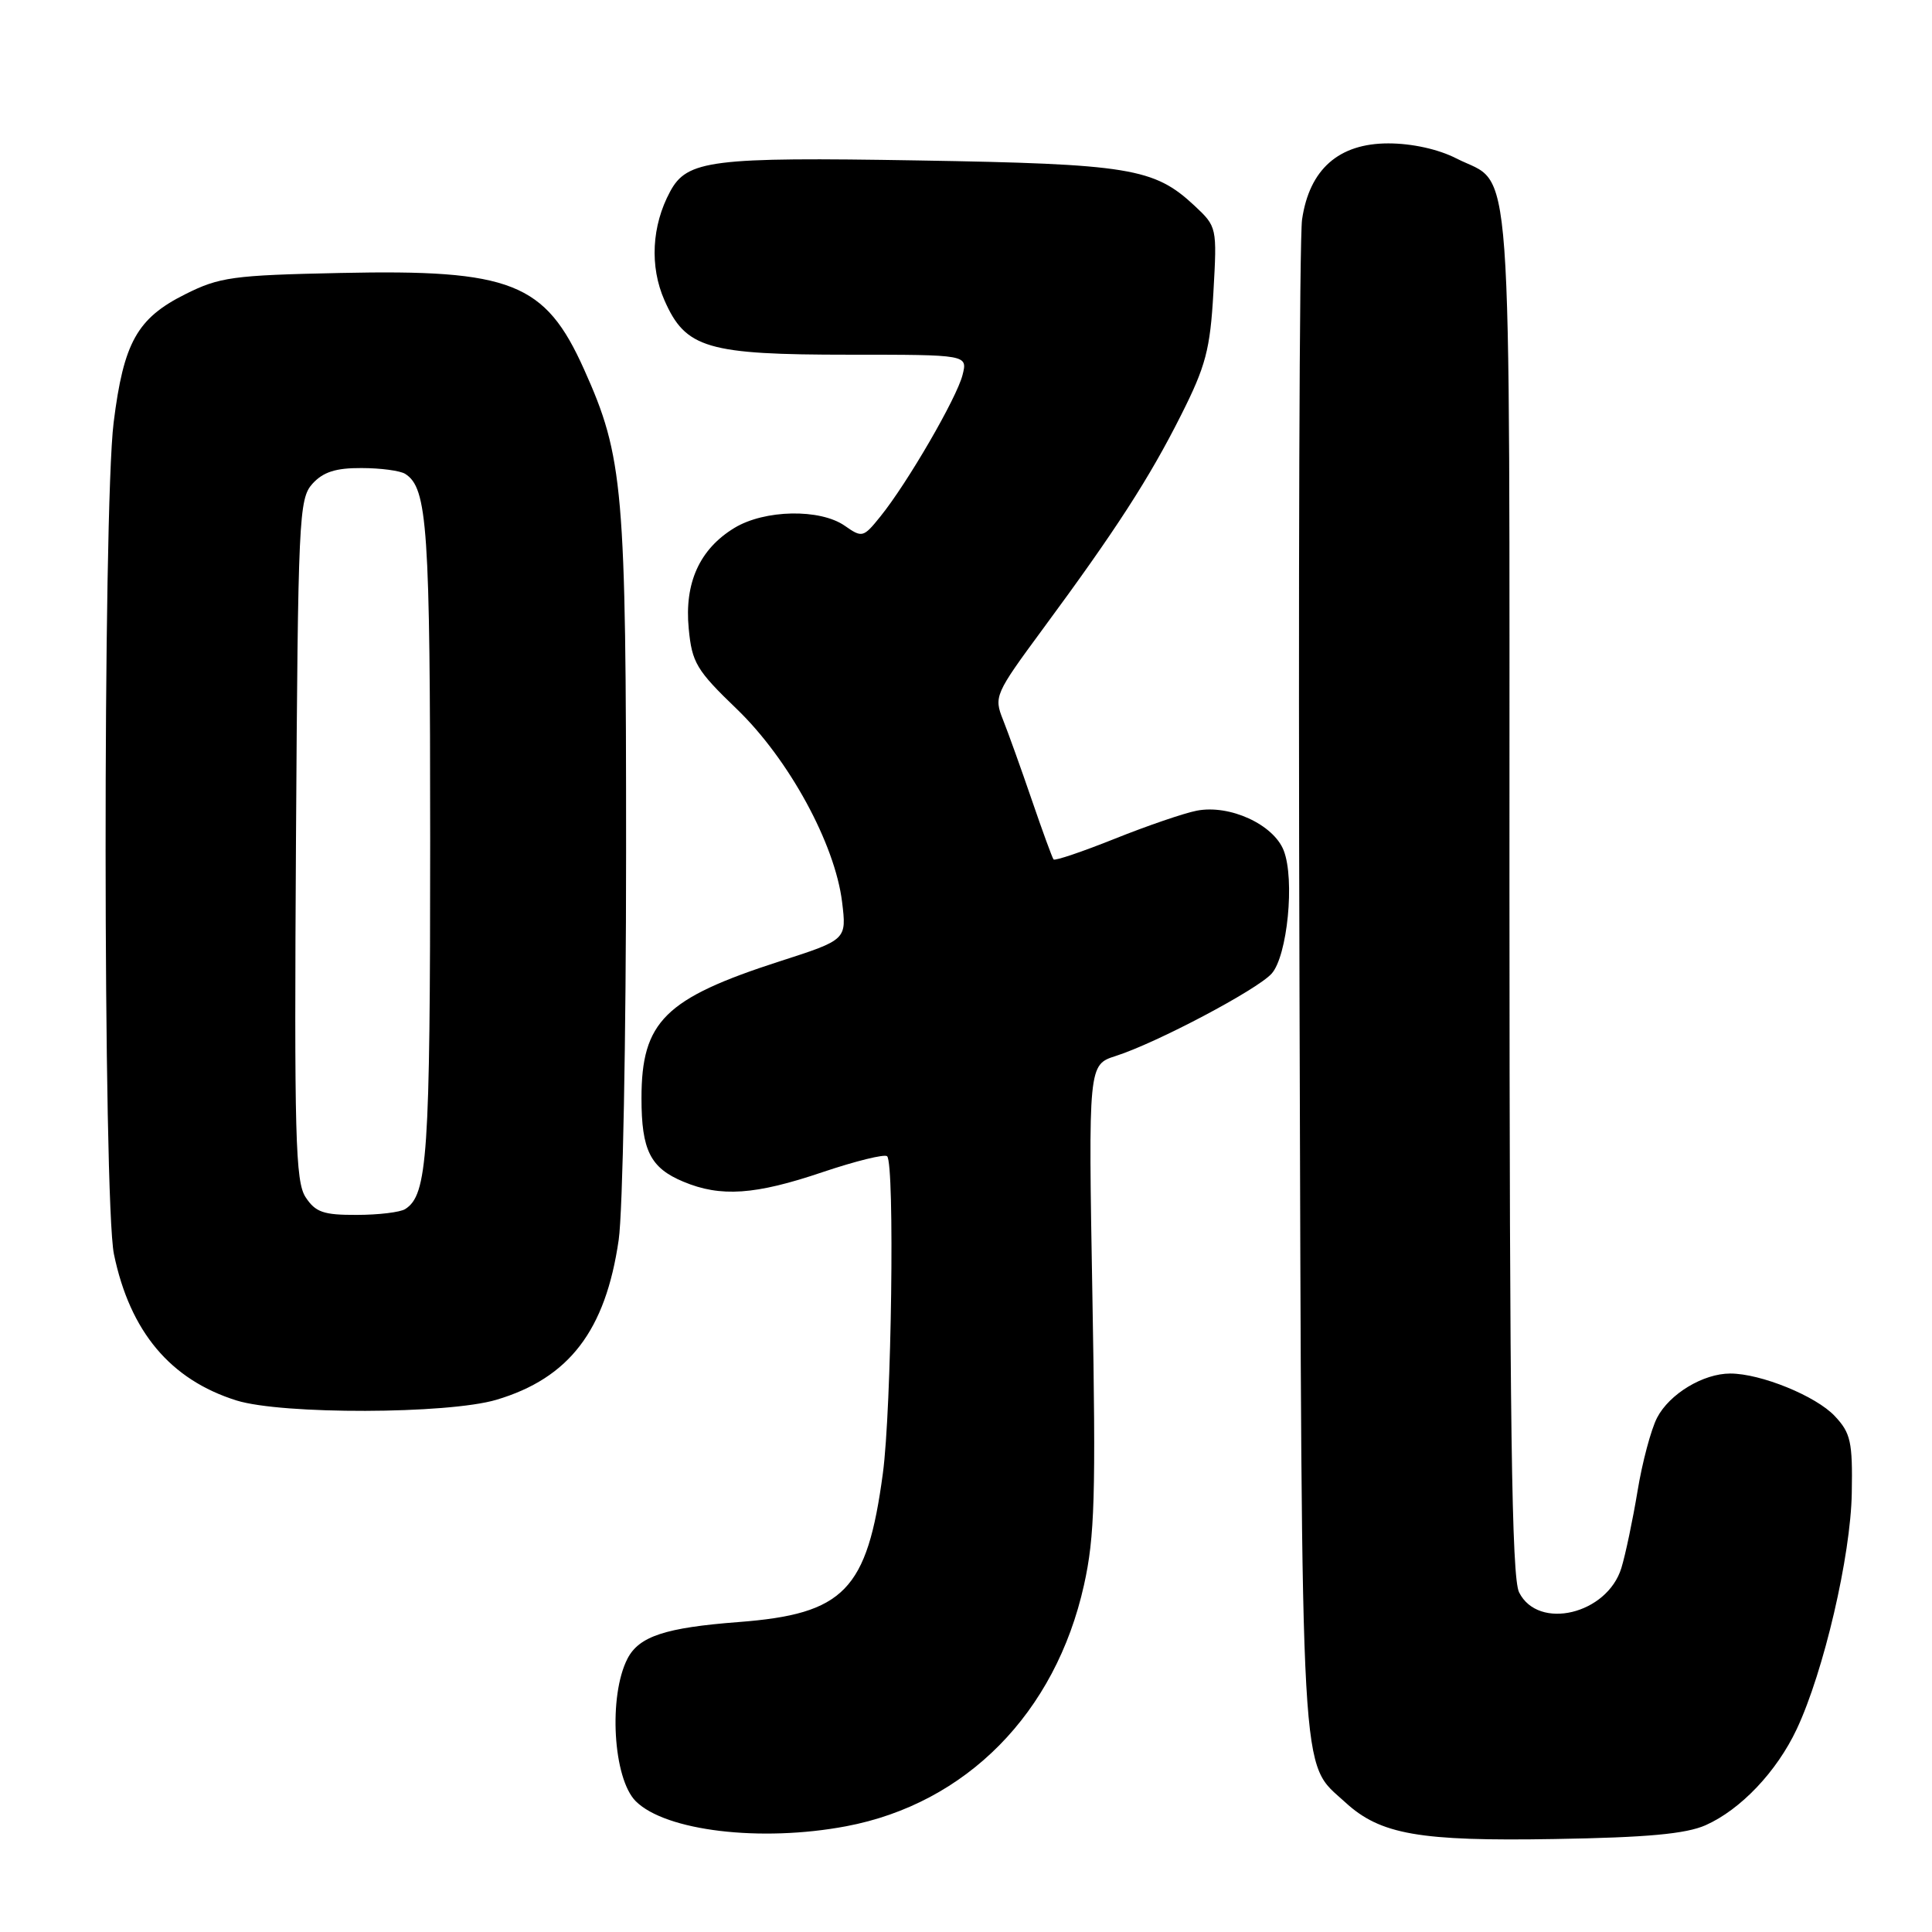 <?xml version="1.0" encoding="UTF-8" standalone="no"?>
<!DOCTYPE svg PUBLIC "-//W3C//DTD SVG 1.1//EN" "http://www.w3.org/Graphics/SVG/1.1/DTD/svg11.dtd" >
<svg xmlns="http://www.w3.org/2000/svg" xmlns:xlink="http://www.w3.org/1999/xlink" version="1.1" viewBox="0 0 256 256">
 <g >
 <path fill="currentColor"
d=" M 226.00 241.85 C 230.65 239.78 235.43 234.75 238.08 229.11 C 241.66 221.49 245.23 206.17 245.37 197.84 C 245.49 191.05 245.23 189.88 243.12 187.64 C 240.63 184.98 233.31 182.00 229.27 182.00 C 225.68 182.00 221.21 184.70 219.57 187.86 C 218.77 189.41 217.60 193.79 216.98 197.59 C 216.35 201.39 215.39 205.97 214.84 207.77 C 212.95 213.90 203.84 216.08 201.29 211.00 C 200.30 209.05 200.03 188.70 200.01 117.97 C 200.00 17.13 200.56 24.86 192.97 20.99 C 190.59 19.77 187.09 19.00 183.96 19.00 C 177.39 19.00 173.50 22.43 172.53 29.09 C 172.18 31.51 172.02 77.60 172.19 131.50 C 172.53 238.67 172.22 233.26 178.26 238.82 C 182.89 243.08 188.06 243.99 206.00 243.68 C 218.25 243.48 223.40 243.00 226.00 241.85 Z  M 112.11 241.99 C 128.02 238.99 139.85 227.01 143.63 210.04 C 145.06 203.64 145.22 198.23 144.75 171.83 C 144.21 141.09 144.21 141.09 147.85 139.92 C 153.23 138.20 166.54 131.17 168.49 129.02 C 170.59 126.69 171.59 116.54 170.10 112.70 C 168.75 109.24 162.93 106.57 158.57 107.42 C 156.88 107.75 152.00 109.42 147.71 111.14 C 143.43 112.85 139.78 114.09 139.60 113.88 C 139.43 113.67 138.13 110.12 136.72 106.00 C 135.31 101.88 133.59 97.09 132.90 95.36 C 131.68 92.31 131.84 91.95 138.17 83.36 C 147.86 70.23 152.30 63.35 156.50 55.00 C 159.77 48.51 160.35 46.32 160.78 38.78 C 161.27 30.09 161.26 30.05 158.25 27.23 C 152.93 22.27 149.65 21.73 121.67 21.26 C 94.24 20.80 91.04 21.20 88.79 25.39 C 86.35 29.91 86.07 35.31 88.04 39.78 C 90.84 46.17 93.68 47.00 112.58 47.00 C 128.22 47.00 128.22 47.00 127.54 49.69 C 126.78 52.72 120.24 64.00 116.67 68.42 C 114.40 71.24 114.24 71.28 111.94 69.67 C 108.66 67.38 101.30 67.52 97.30 69.96 C 92.70 72.76 90.67 77.24 91.26 83.30 C 91.69 87.81 92.28 88.81 97.65 93.97 C 104.53 100.61 110.63 111.79 111.58 119.51 C 112.19 124.52 112.19 124.52 103.35 127.37 C 88.09 132.29 85.00 135.35 85.00 145.52 C 85.00 152.41 86.17 154.76 90.55 156.58 C 95.49 158.65 100.06 158.34 109.01 155.31 C 113.38 153.84 117.23 152.89 117.55 153.21 C 118.57 154.24 118.14 186.70 116.98 195.26 C 114.90 210.74 111.87 213.86 97.87 214.93 C 88.17 215.67 84.68 216.82 83.15 219.77 C 80.60 224.71 81.23 235.66 84.24 238.67 C 88.19 242.61 100.80 244.12 112.11 241.99 Z  M 65.77 185.48 C 75.42 182.61 80.24 176.31 81.98 164.29 C 82.52 160.56 82.96 137.48 82.96 113.00 C 82.97 64.68 82.61 60.56 77.39 48.94 C 72.23 37.44 67.76 35.68 45.08 36.17 C 30.83 36.47 29.08 36.71 24.52 39.00 C 18.17 42.18 16.38 45.39 15.06 55.97 C 13.61 67.55 13.65 159.19 15.10 166.20 C 17.23 176.45 22.57 182.82 31.34 185.57 C 37.37 187.45 59.32 187.39 65.77 185.48 Z  M 40.49 158.63 C 39.14 156.56 38.98 150.57 39.22 111.23 C 39.49 68.58 39.60 66.10 41.40 64.10 C 42.82 62.54 44.49 62.00 47.90 62.02 C 50.43 62.02 53.03 62.37 53.69 62.79 C 56.65 64.67 57.00 69.82 57.00 111.50 C 57.00 153.18 56.65 158.33 53.69 160.21 C 53.03 160.63 50.15 160.98 47.27 160.98 C 42.87 161.00 41.80 160.63 40.49 158.63 Z "/>
</g>
</svg>
